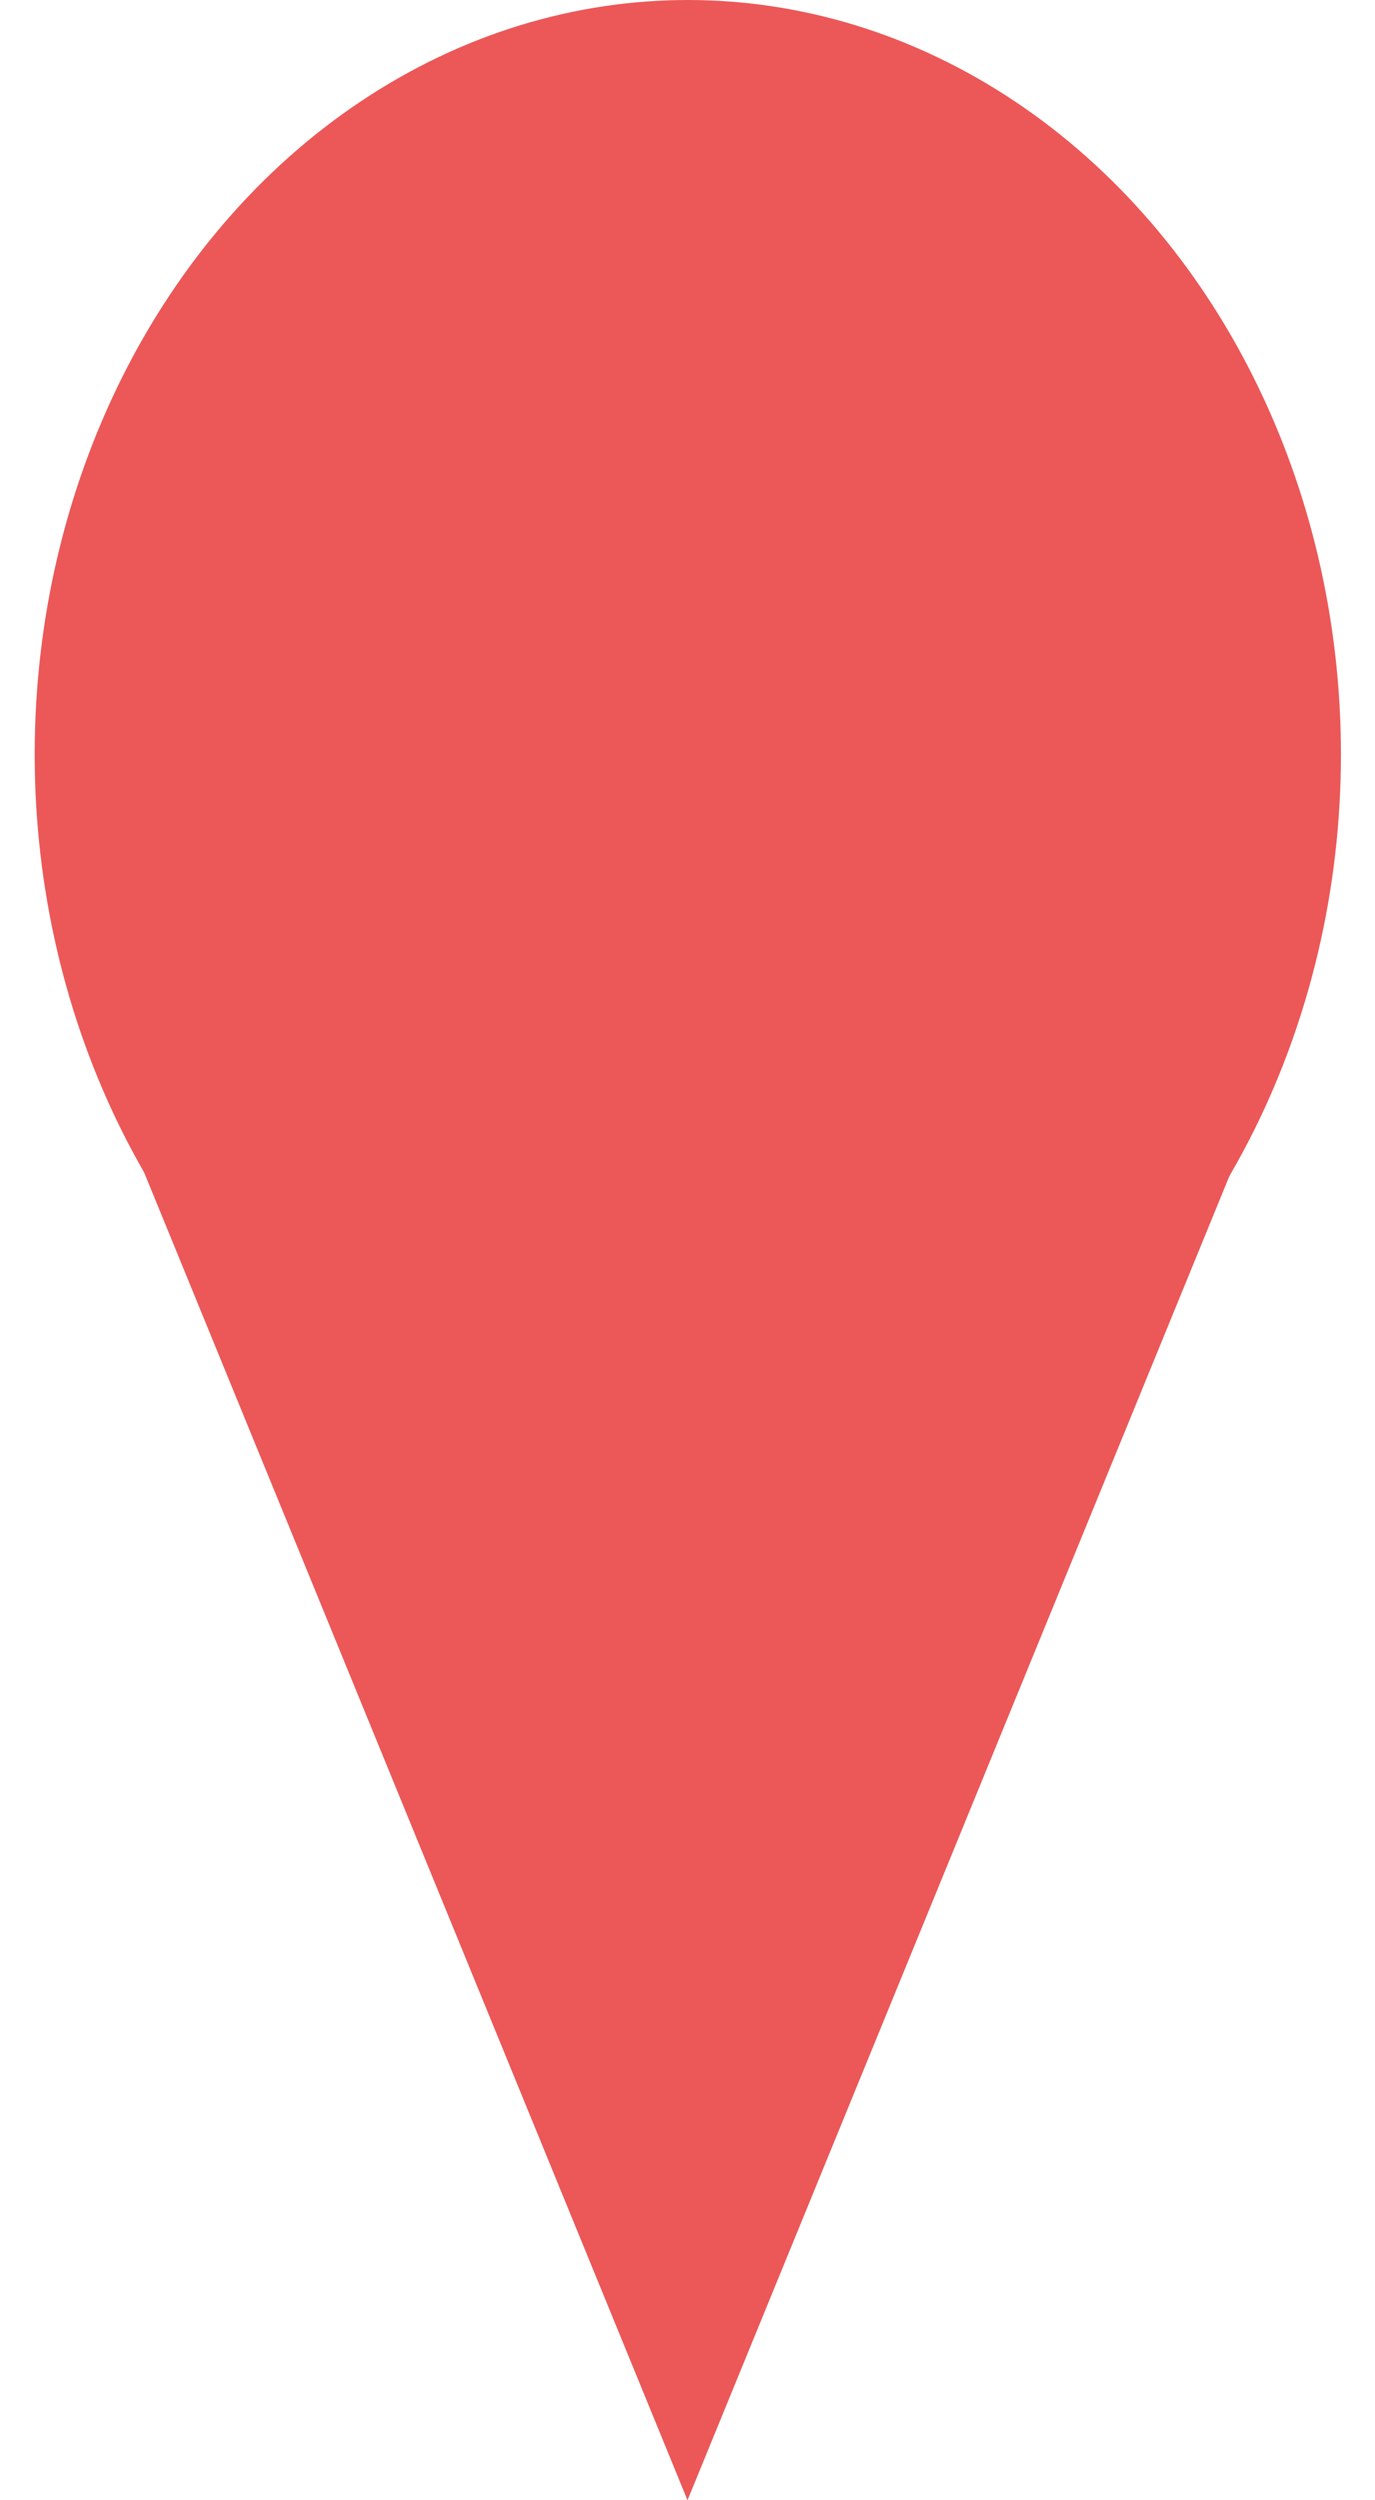 <svg width="22" height="40" viewBox="0 0 22 40" fill="none" xmlns="http://www.w3.org/2000/svg">
<ellipse cx="11.005" cy="12.069" rx="10.45" ry="12.069" fill="#EC5757"/>
<path d="M11 40L1.474 16.724L20.526 16.724L11 40Z" fill="#EC5757"/>
</svg>
